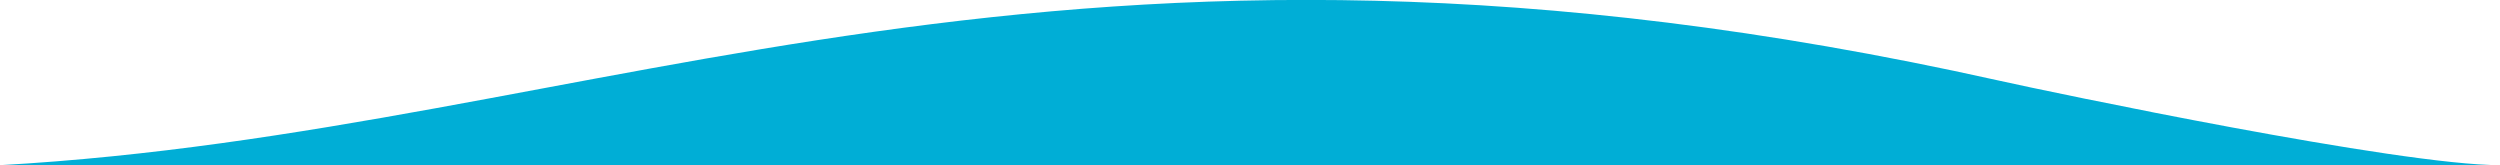 <?xml version="1.0" encoding="utf-8"?>
<!-- Generator: Adobe Illustrator 22.0.1, SVG Export Plug-In . SVG Version: 6.00 Build 0)  -->
<svg version="1.1" id="Слой_1" xmlns="http://www.w3.org/2000/svg" xmlns:xlink="http://www.w3.org/1999/xlink" x="0px" y="0px"
	 width="1024.7px" height="67.7px" viewBox="0 0 1024.7 67.7" style="enable-background:new 0 0 1024.7 67.7;" xml:space="preserve"
	>
<style type="text/css">
	.st0{fill:#00AED6;}
</style>
<path class="st0" d="M0,67.7C248,53.8,434.6-52.6,818.7,32.9c23.3,5.2,164.7,34.8,206,34.8"/>
</svg>
